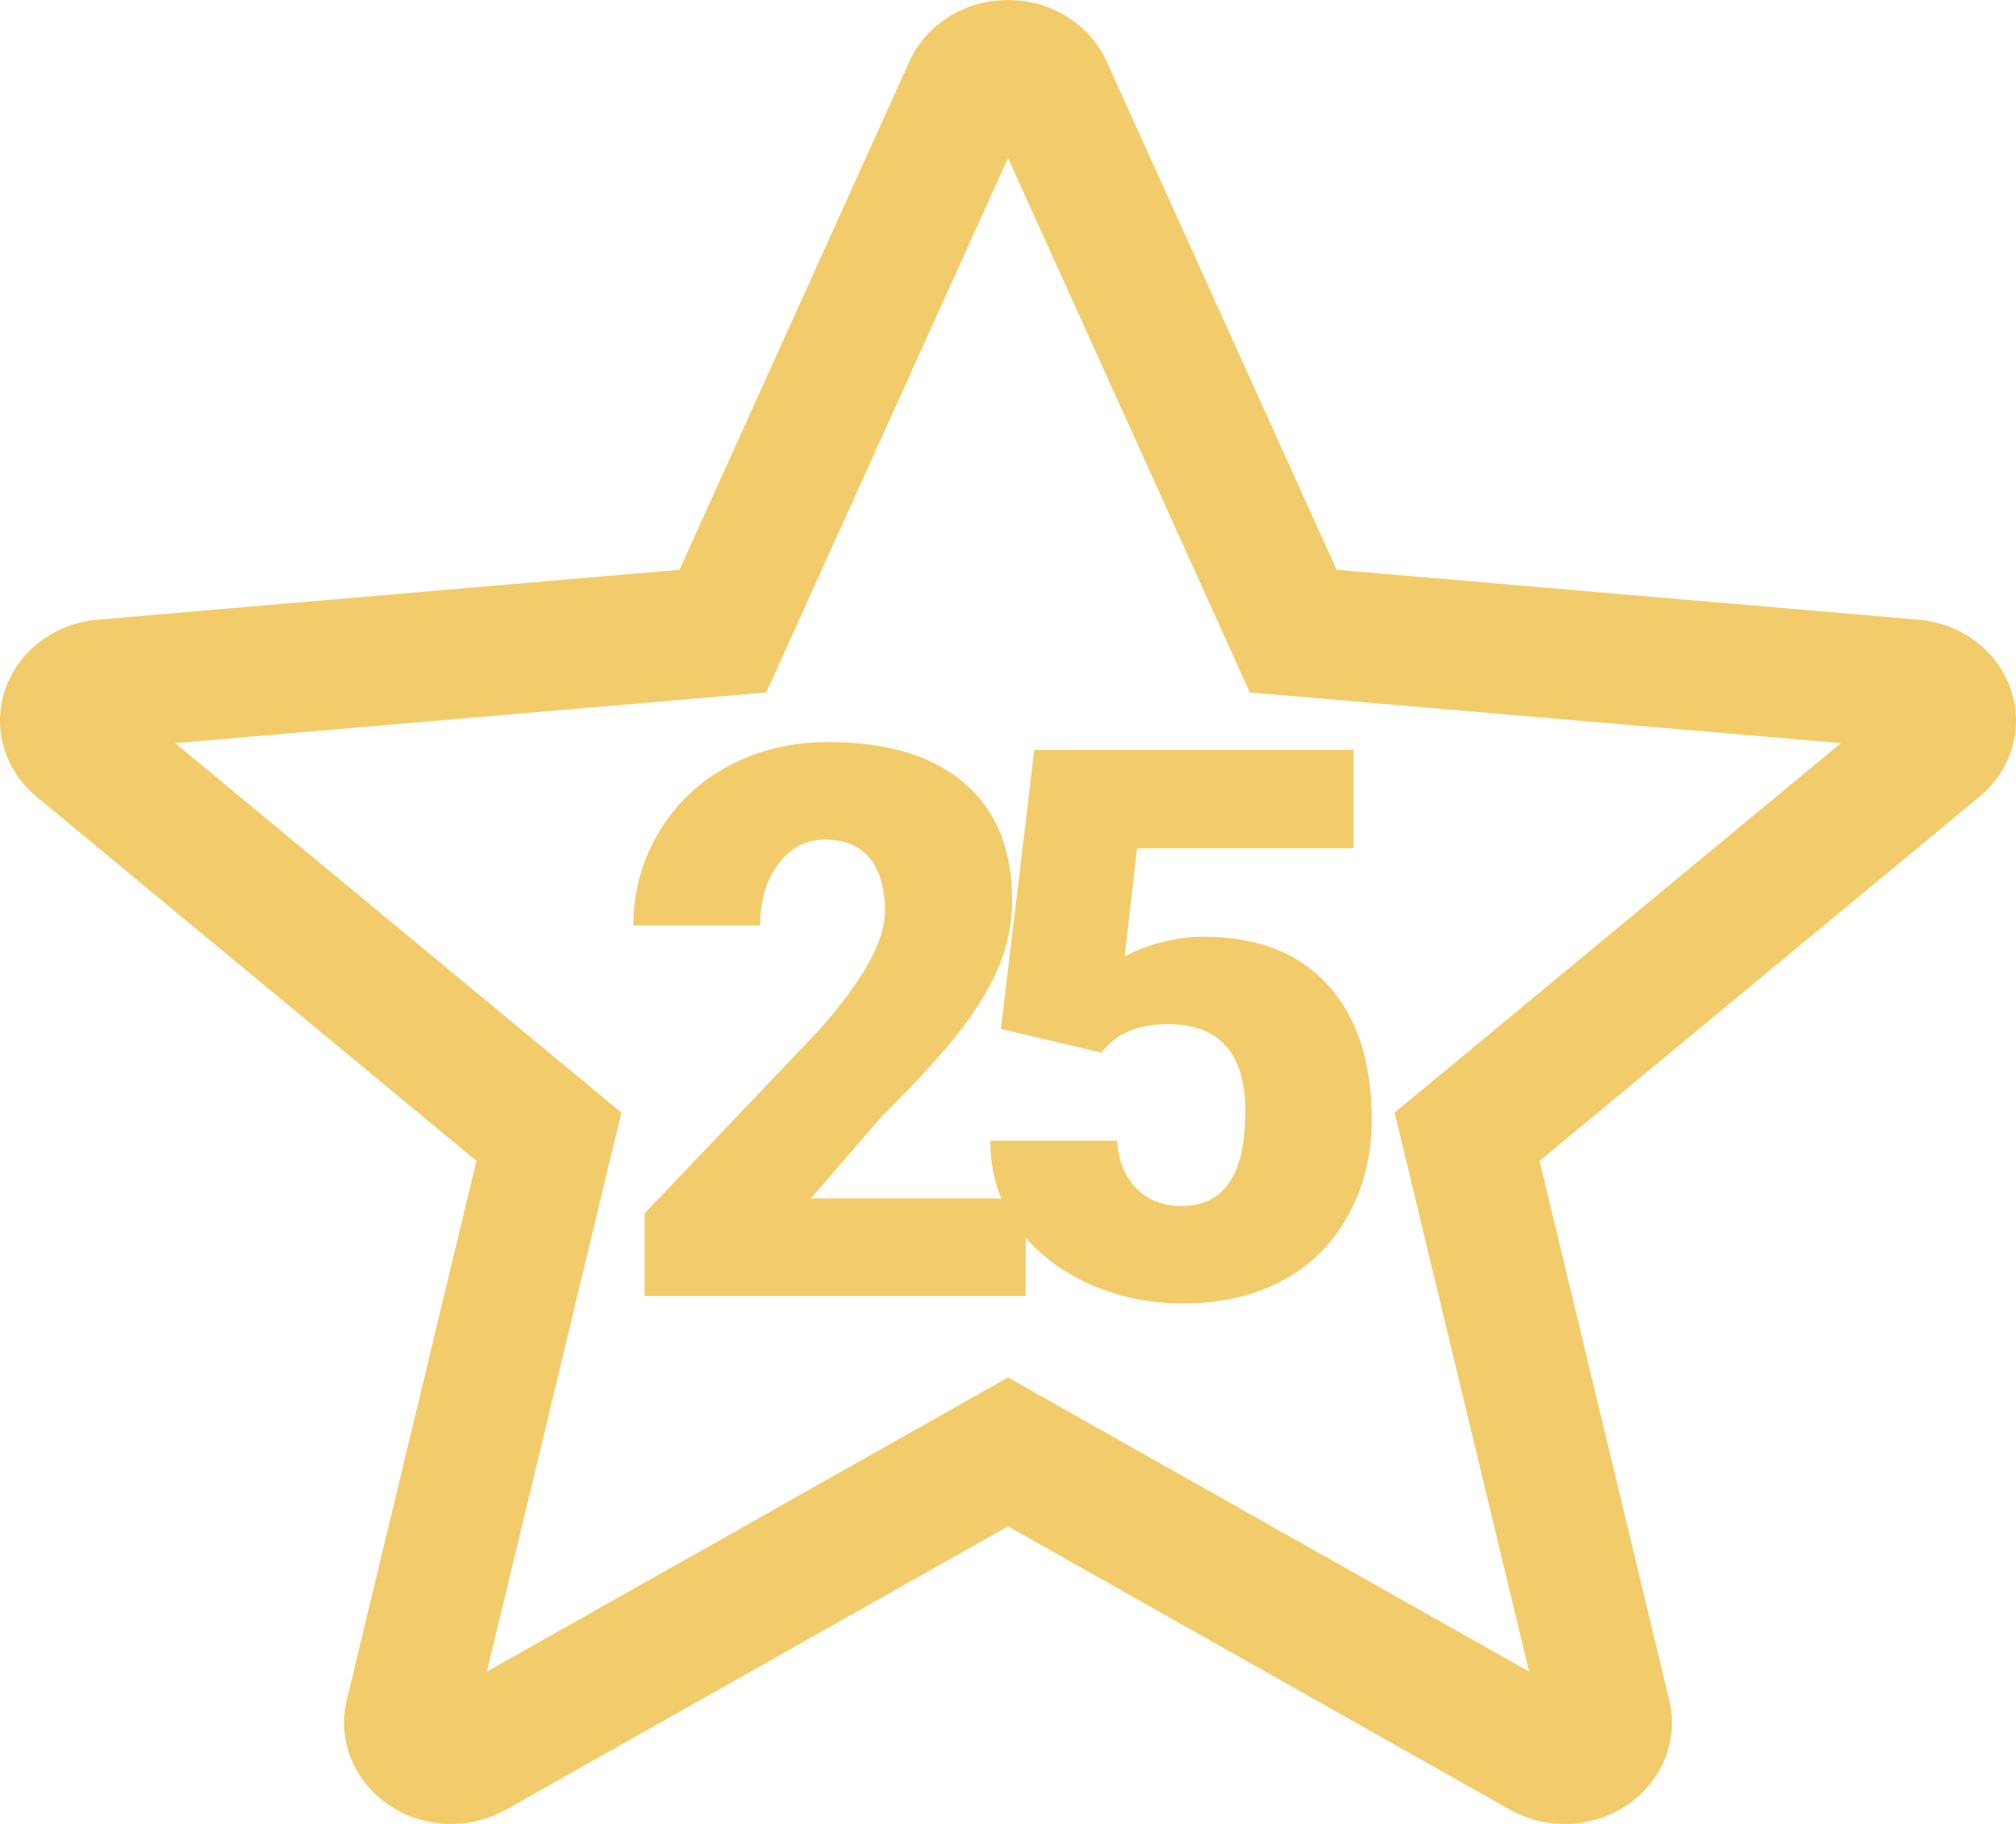 <svg width="42" height="38" viewBox="0 0 42 38" fill="none" xmlns="http://www.w3.org/2000/svg">
<path d="M21.367 27H13.43V25.281L17.086 21.438C17.987 20.412 18.438 19.596 18.438 18.992C18.438 18.503 18.331 18.13 18.117 17.875C17.904 17.62 17.594 17.492 17.188 17.492C16.787 17.492 16.461 17.664 16.211 18.008C15.961 18.346 15.836 18.771 15.836 19.281H13.195C13.195 18.583 13.37 17.94 13.719 17.352C14.068 16.758 14.552 16.294 15.172 15.961C15.792 15.628 16.484 15.461 17.25 15.461C18.479 15.461 19.424 15.745 20.086 16.312C20.753 16.88 21.086 17.695 21.086 18.758C21.086 19.206 21.003 19.643 20.836 20.07C20.669 20.492 20.409 20.938 20.055 21.406C19.706 21.87 19.141 22.492 18.359 23.273L16.891 24.969H21.367V27Z" fill="#F2CC6A"/>
<path d="M20.852 21.438L21.547 15.625H28.195V17.672L23.688 17.672L23.43 19.93C23.617 19.82 23.862 19.724 24.164 19.641C24.471 19.557 24.771 19.516 25.062 19.516C26.193 19.516 27.06 19.852 27.664 20.523C28.273 21.19 28.578 22.128 28.578 23.336C28.578 24.065 28.414 24.727 28.086 25.32C27.763 25.909 27.307 26.362 26.719 26.68C26.13 26.997 25.435 27.156 24.633 27.156C23.919 27.156 23.25 27.01 22.625 26.719C22 26.422 21.51 26.018 21.156 25.508C20.802 24.992 20.628 24.412 20.633 23.766H23.273C23.299 24.182 23.432 24.513 23.672 24.758C23.912 25.003 24.227 25.125 24.617 25.125C25.503 25.125 25.945 24.469 25.945 23.156C25.945 21.943 25.404 21.336 24.32 21.336C23.706 21.336 23.247 21.534 22.945 21.93L20.852 21.438Z" fill="#F2CC6A"/>
<path fill-rule="evenodd" clip-rule="evenodd" d="M26.039 14.427L21.001 3.291L15.963 14.427L3.647 15.482L12.945 23.18L10.144 34.827L21 28.699L31.857 34.828L29.055 23.18L38.353 15.482L26.039 14.427ZM41.89 14.358C41.614 13.555 40.859 12.987 39.97 12.911L27.846 11.871L23.055 1.28C22.701 0.502 21.896 0 21 0C20.104 0 19.299 0.502 18.947 1.28L14.156 11.871L2.03 12.911C1.141 12.988 0.388 13.557 0.11 14.358C-0.167 15.161 0.089 16.042 0.761 16.598L9.926 24.186L7.224 35.422C7.026 36.249 7.366 37.103 8.092 37.599C8.482 37.866 8.941 38 9.401 38C9.796 38 10.192 37.901 10.545 37.701L21 31.799L31.453 37.701C32.22 38.134 33.184 38.094 33.908 37.599C34.634 37.103 34.974 36.249 34.776 35.422L32.074 24.186L41.239 16.598C41.911 16.042 42.167 15.163 41.89 14.358Z" fill="#F2CC6A"/>
</svg>

